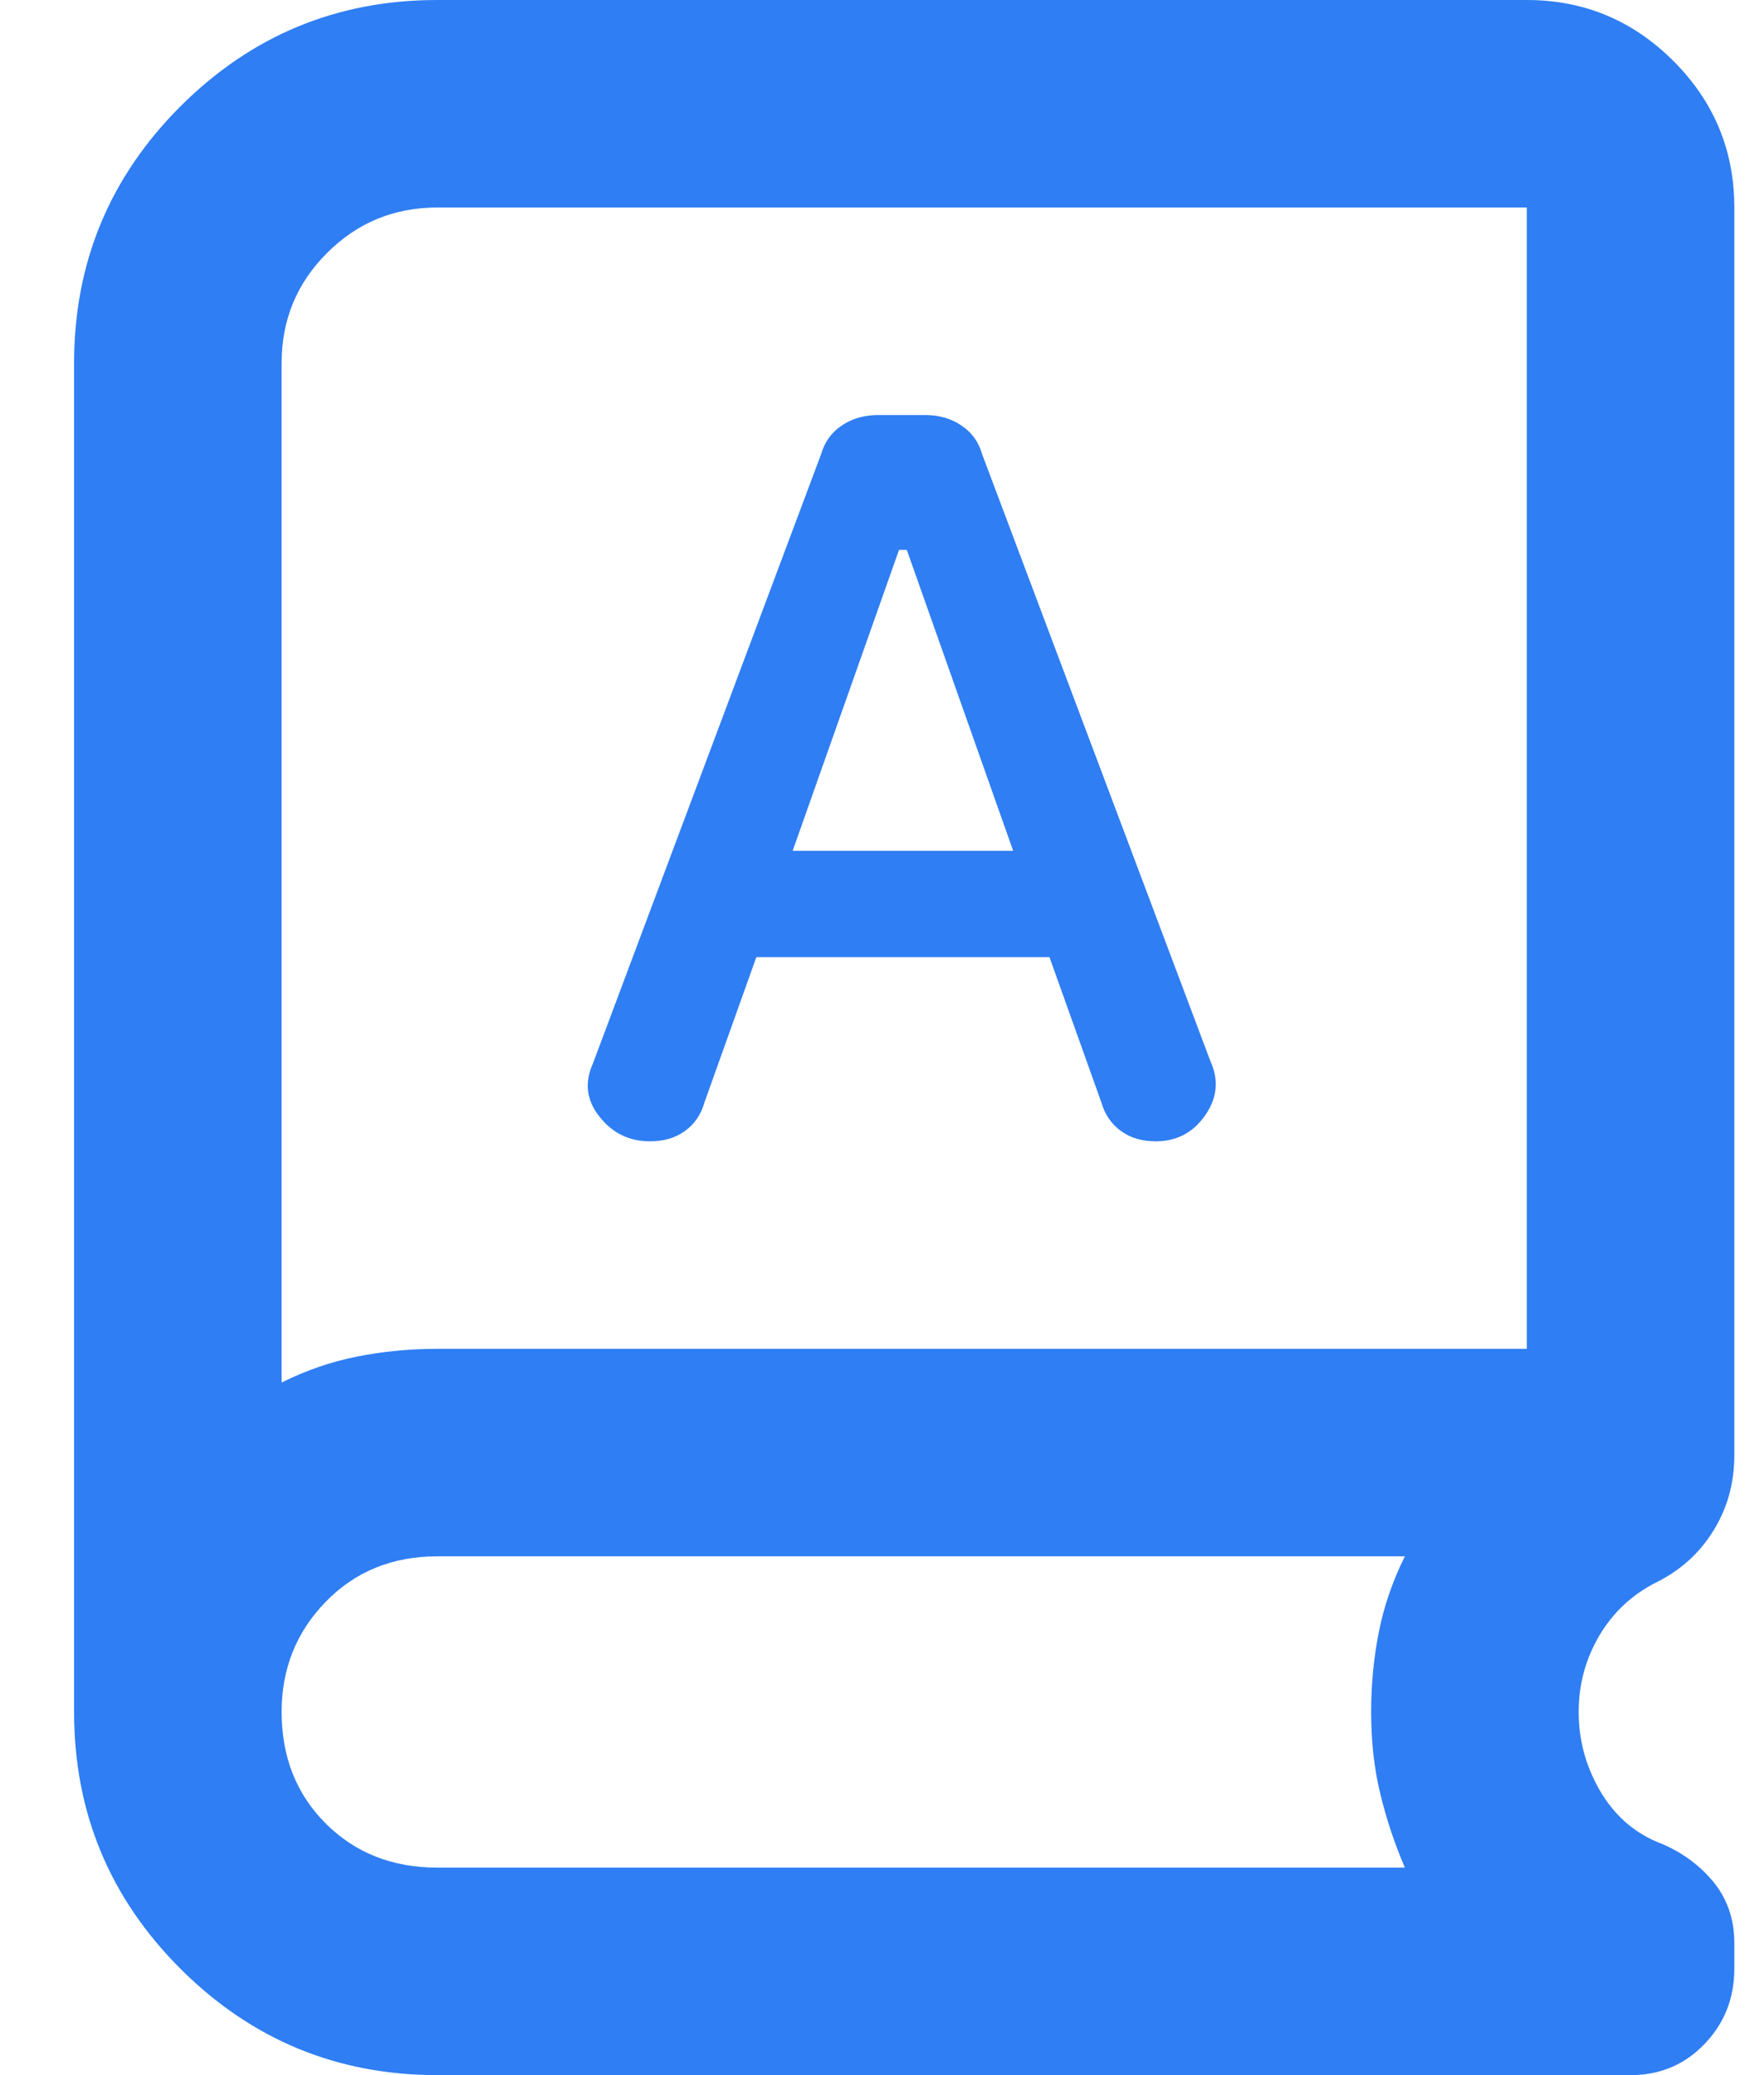 <svg width="17" height="20" viewBox="0 0 17 20" fill="none" xmlns="http://www.w3.org/2000/svg">
<path d="M4.214 20C3.248 20 2.423 19.658 1.739 18.975C1.056 18.292 0.714 17.467 0.714 16.5V3.5C0.714 2.533 1.056 1.708 1.739 1.025C2.423 0.342 3.248 0 4.214 0H14.714C15.264 0 15.735 0.196 16.127 0.588C16.518 0.979 16.714 1.45 16.714 2V14.025C16.714 14.292 16.648 14.533 16.514 14.75C16.381 14.967 16.198 15.133 15.964 15.25C15.731 15.367 15.548 15.537 15.414 15.762C15.281 15.988 15.214 16.233 15.214 16.5C15.214 16.767 15.281 17.017 15.414 17.25C15.548 17.483 15.731 17.65 15.964 17.75C16.181 17.833 16.36 17.958 16.502 18.125C16.643 18.292 16.714 18.492 16.714 18.725V18.975C16.714 19.258 16.619 19.5 16.427 19.7C16.235 19.9 15.998 20 15.714 20H4.214ZM2.714 13.325C2.948 13.208 3.189 13.125 3.439 13.075C3.689 13.025 3.948 13 4.214 13H14.714V2H4.214C3.798 2 3.444 2.146 3.152 2.438C2.86 2.729 2.714 3.083 2.714 3.5V13.325ZM7.289 9.225H10.114L10.614 10.625C10.648 10.742 10.71 10.833 10.802 10.9C10.893 10.967 11.006 11 11.139 11C11.339 11 11.498 10.917 11.614 10.75C11.731 10.583 11.748 10.408 11.664 10.225L9.464 4.375C9.431 4.258 9.364 4.167 9.264 4.1C9.164 4.033 9.048 4 8.914 4H8.464C8.331 4 8.214 4.033 8.114 4.1C8.014 4.167 7.948 4.258 7.914 4.375L5.714 10.25C5.631 10.433 5.652 10.604 5.777 10.762C5.902 10.921 6.064 11 6.264 11C6.398 11 6.51 10.967 6.602 10.9C6.694 10.833 6.756 10.742 6.789 10.625L7.289 9.225ZM7.639 8.2L8.664 5.3H8.739L9.764 8.2H7.639ZM4.214 18H13.539C13.439 17.767 13.36 17.529 13.302 17.288C13.243 17.046 13.214 16.783 13.214 16.5C13.214 16.233 13.239 15.975 13.289 15.725C13.339 15.475 13.423 15.233 13.539 15H4.214C3.781 15 3.423 15.146 3.139 15.438C2.856 15.729 2.714 16.083 2.714 16.5C2.714 16.933 2.856 17.292 3.139 17.575C3.423 17.858 3.781 18 4.214 18Z" fill="#2F7EF3"/>
</svg>
